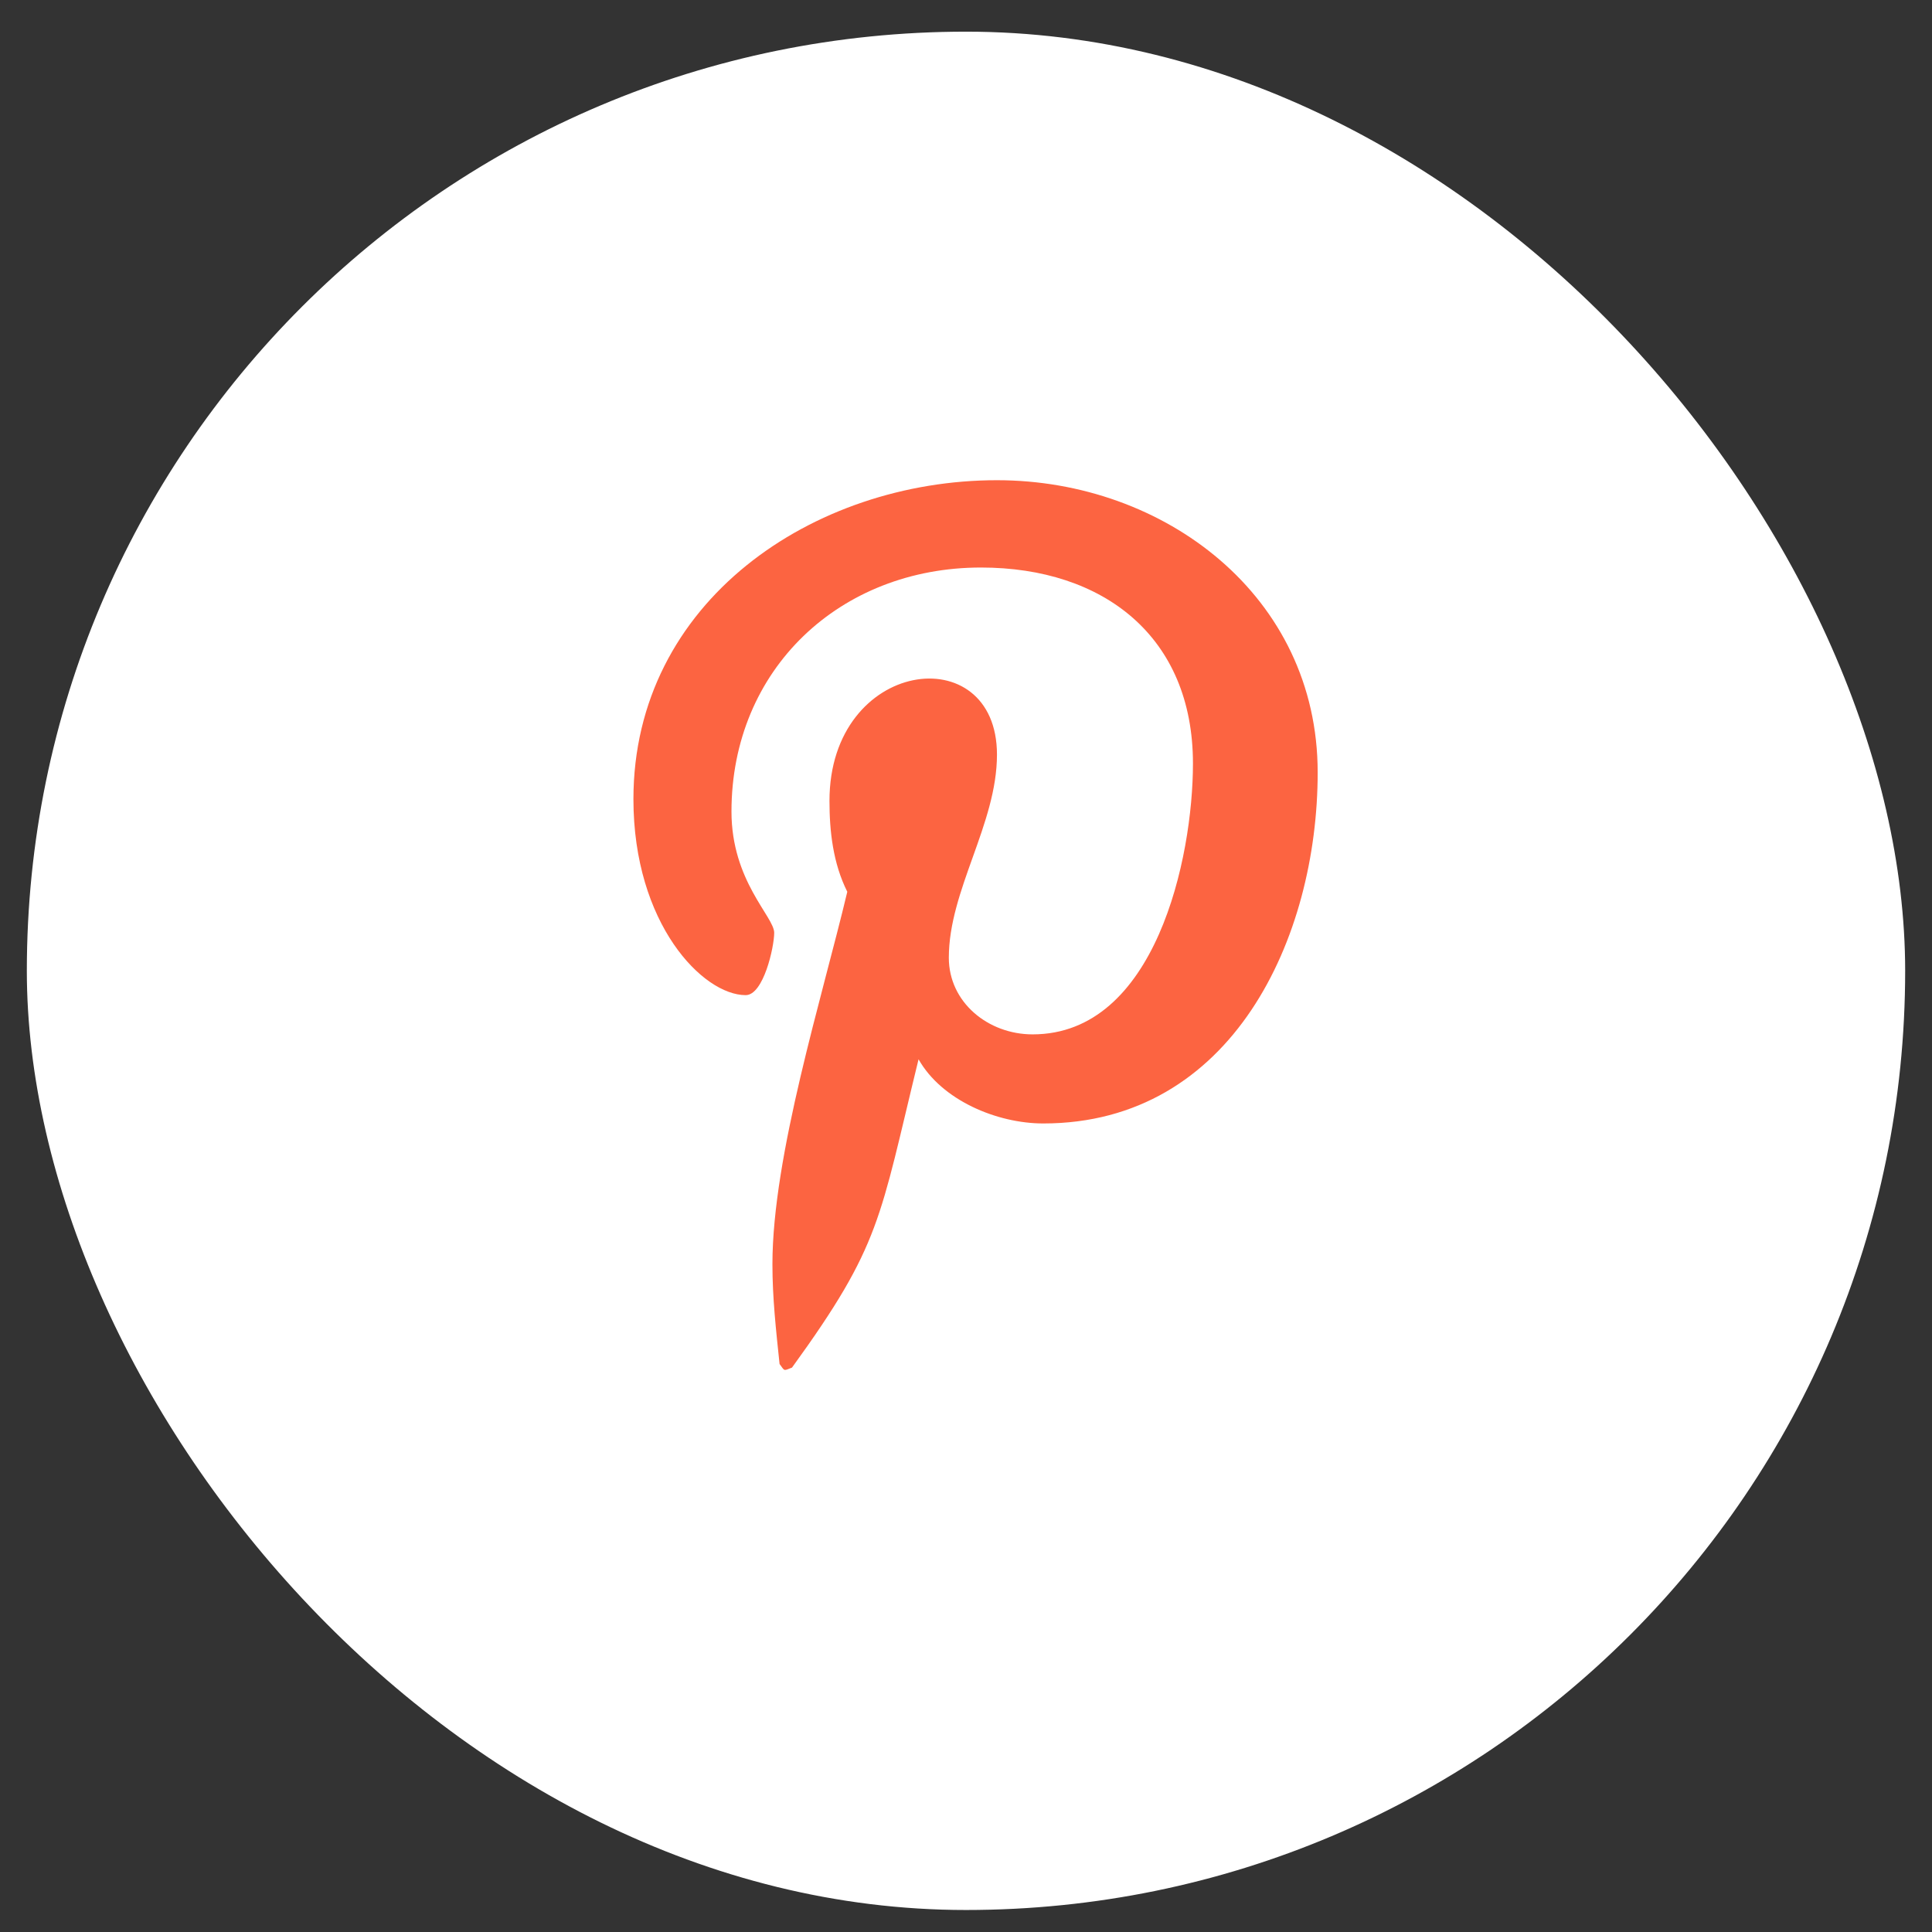 <svg width="36" height="36" viewBox="0 0 36 36" fill="none" xmlns="http://www.w3.org/2000/svg">
<rect x="0" y="0" width="36" height="36" fill="#333333" stroke="none"/>
<rect x="0.5" y="0.59" width="35" height="35" rx="17.5" fill="white"/>
<path d="M18.577 8.948C21.698 8.948 24.553 11.106 24.553 14.393C24.553 17.481 22.96 20.934 19.44 20.934C18.577 20.934 17.547 20.502 17.116 19.738C16.385 22.727 16.419 23.192 14.758 25.483C14.592 25.549 14.626 25.549 14.526 25.416C14.46 24.785 14.393 24.188 14.393 23.557C14.393 21.532 15.323 18.576 15.788 16.617C15.522 16.086 15.456 15.489 15.456 14.924C15.456 12.268 18.577 11.869 18.577 14.061C18.577 15.356 17.68 16.584 17.68 17.846C17.68 18.676 18.411 19.274 19.241 19.274C21.532 19.274 22.229 15.987 22.229 14.227C22.229 11.869 20.569 10.575 18.278 10.575C15.655 10.575 13.63 12.467 13.63 15.123C13.63 16.418 14.426 17.082 14.426 17.381C14.426 17.647 14.227 18.543 13.895 18.543C13.098 18.543 11.803 17.215 11.803 14.891C11.803 11.205 15.157 8.948 18.577 8.948Z" fill="#FC6441"/>
<a href="https://www.figma.com/design/fjuI2Q9GSEVxjkQcULgl1E?node-id=7-413">
<rect fill="black" fill-opacity="0" x="0.173" y="-1.275" width="12.75" height="19.55"/>
</a>
</svg>
